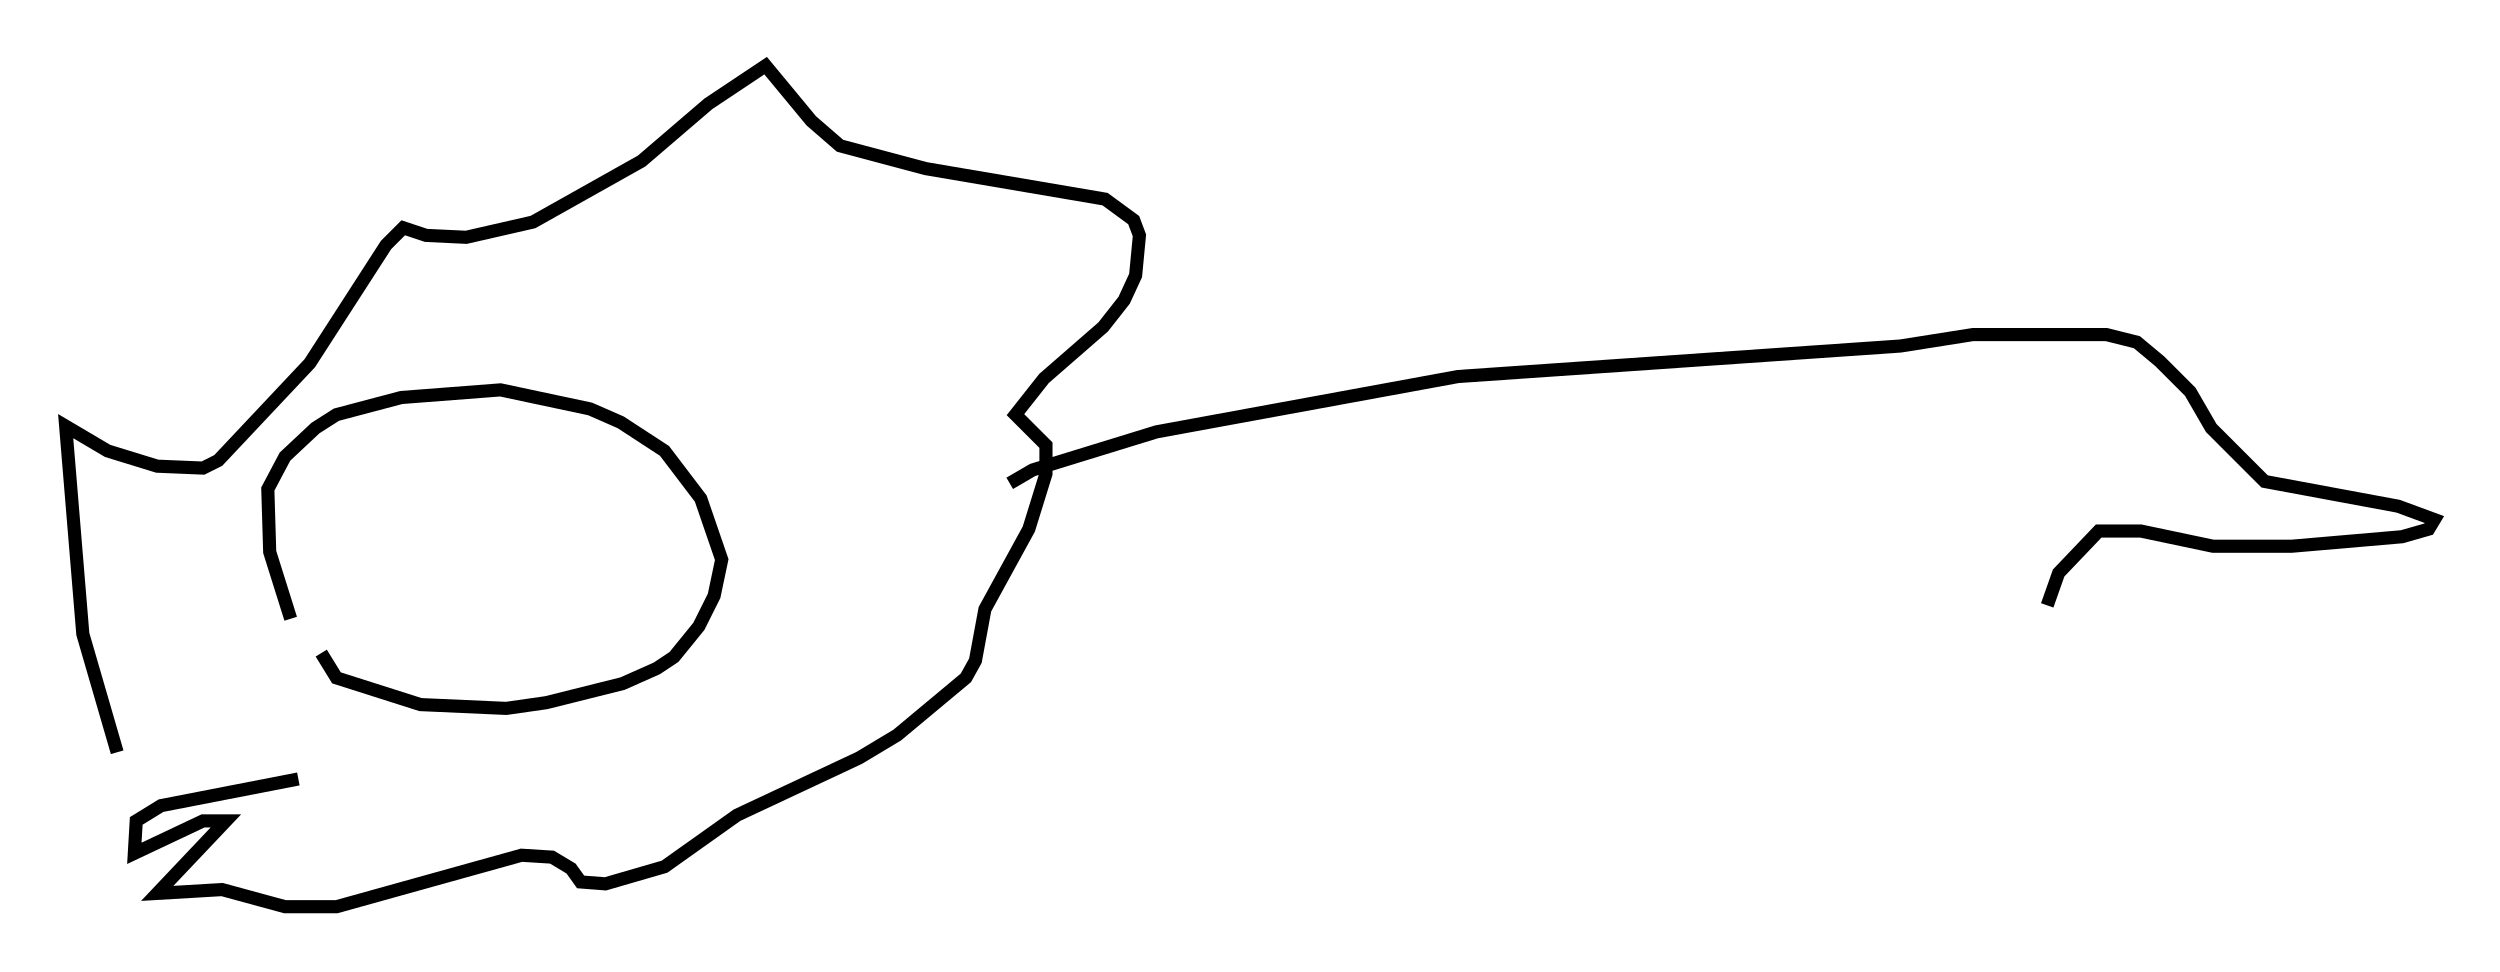 <?xml version="1.0" encoding="utf-8" ?>
<svg baseProfile="full" height="74.056" version="1.1" width="190.402" xmlns="http://www.w3.org/2000/svg" xmlns:ev="http://www.w3.org/2001/xml-events" xmlns:xlink="http://www.w3.org/1999/xlink"><defs /><rect fill="white" height="74.056" width="190.402" x="0" y="0" /><path d="M24.173, 50.464 m-2.034, -3.341 l-1.598, -5.084 -0.145, -4.793 l1.307, -2.469 2.324, -2.179 l1.598, -1.017 4.939, -1.307 l7.553, -0.581 6.827, 1.453 l2.324, 1.017 3.341, 2.179 l2.76, 3.631 1.598, 4.648 l-0.581, 2.76 -1.162, 2.324 l-1.888, 2.324 -1.307, 0.872 l-2.615, 1.162 -5.81, 1.453 l-3.05, 0.436 -6.536, -0.291 l-6.391, -2.034 -1.162, -1.888 m-15.542, 7.553 l-2.615, -9.006 -1.307, -15.832 l3.196, 1.888 3.777, 1.162 l3.486, 0.145 1.162, -0.581 l6.972, -7.408 5.81, -9.006 l1.307, -1.307 1.743, 0.581 l3.05, 0.145 5.084, -1.162 l8.279, -4.648 5.084, -4.358 l4.358, -2.905 3.486, 4.212 l2.179, 1.888 6.536, 1.743 l13.654, 2.324 2.179, 1.598 l0.436, 1.162 -0.291, 3.05 l-0.872, 1.888 -1.598, 2.034 l-4.503, 3.922 -2.179, 2.76 l2.324, 2.324 0.0, 2.179 l-1.307, 4.212 -3.341, 6.101 l-0.726, 3.922 -0.726, 1.307 l-5.229, 4.358 -2.905, 1.743 l-9.296, 4.358 -5.52, 3.922 l-4.503, 1.307 -1.888, -0.145 l-0.726, -1.017 -1.453, -0.872 l-2.324, -0.145 -14.089, 3.922 l-3.922, 0.0 -4.793, -1.307 l-4.939, 0.291 5.229, -5.52 l-1.743, 0.0 -5.229, 2.469 l0.145, -2.469 1.888, -1.162 l10.458, -2.034 m54.179, -22.514 l1.743, -1.017 9.441, -2.905 l22.95, -4.212 33.698, -2.324 l5.52, -0.872 10.168, 0.0 l2.324, 0.581 1.743, 1.453 l2.324, 2.324 1.598, 2.76 l4.067, 4.067 10.168, 1.888 l2.76, 1.017 -0.436, 0.726 l-2.034, 0.581 -8.425, 0.726 l-5.955, 0.0 -5.52, -1.162 l-3.196, 0.0 -3.05, 3.196 l-0.872, 2.469 " fill="none" stroke="black" stroke-width="1" /></svg>